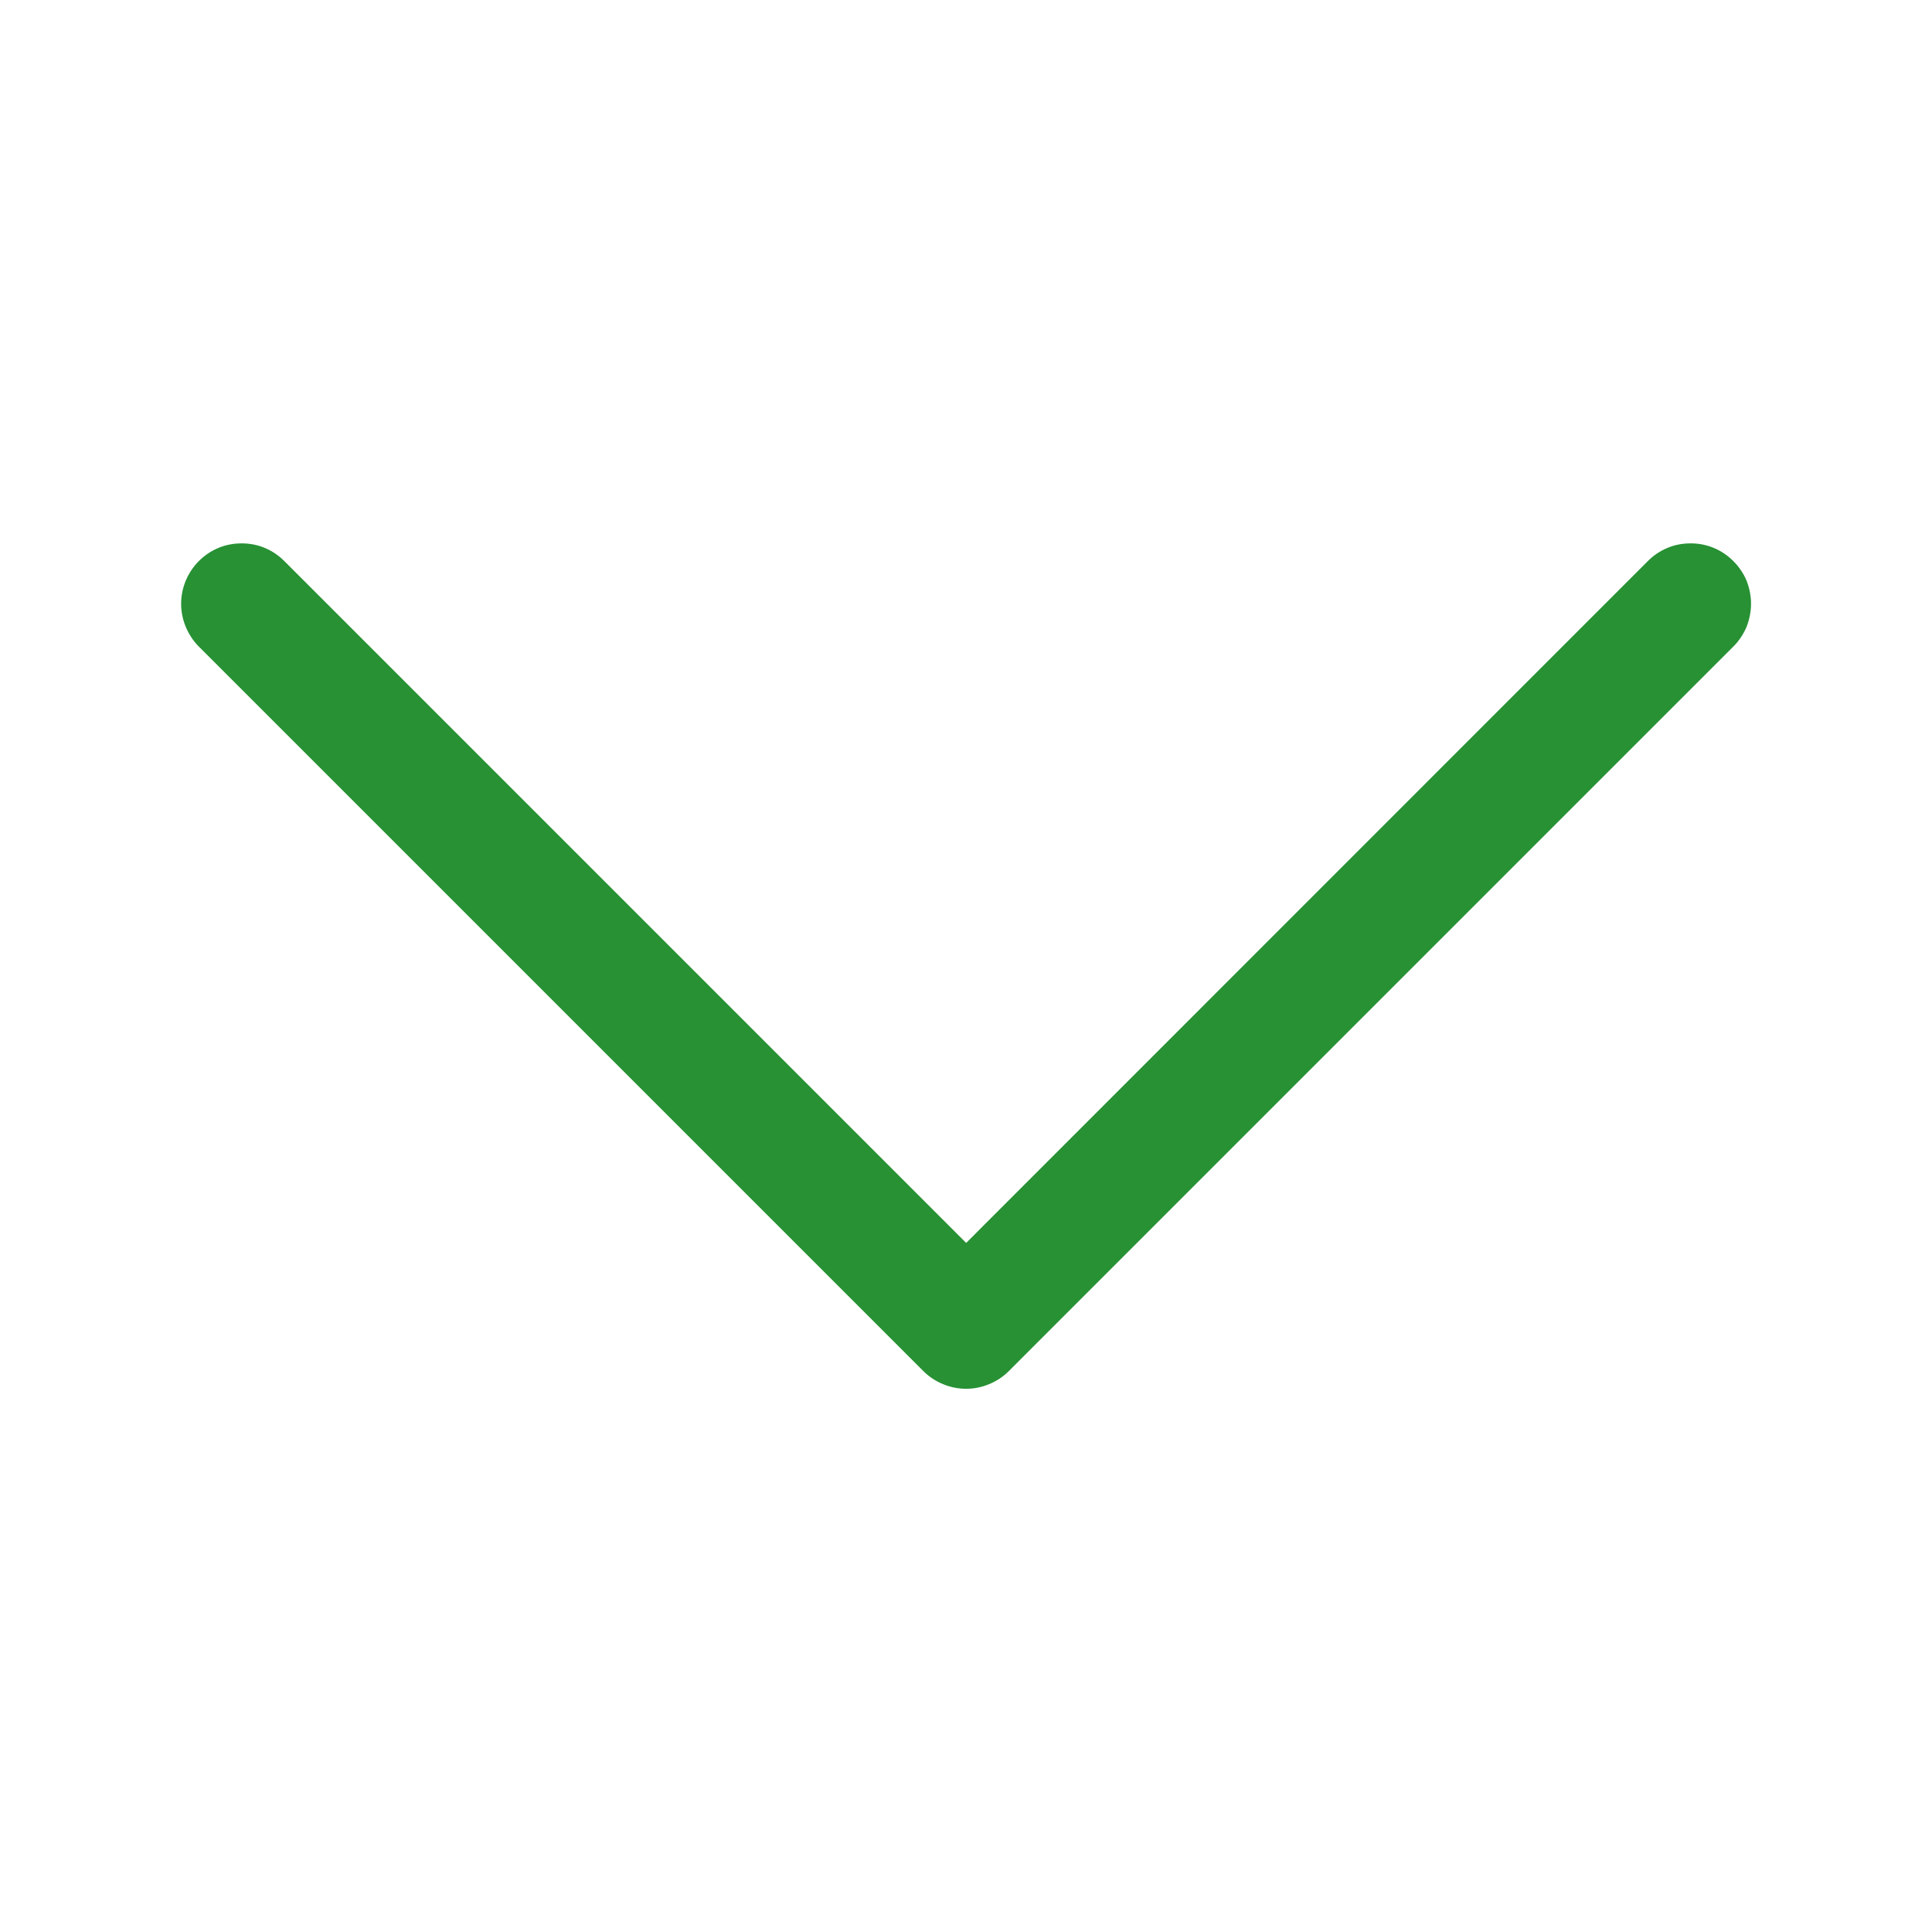<svg width="12" height="12" viewBox="0 0 12 12" fill="none" xmlns="http://www.w3.org/2000/svg">
<path fill-rule="evenodd" clip-rule="evenodd" d="M1.235 3.485C1.27 3.45 1.311 3.422 1.357 3.403C1.403 3.384 1.451 3.375 1.501 3.375C1.55 3.375 1.599 3.384 1.644 3.403C1.69 3.422 1.731 3.45 1.766 3.485L6.001 7.72L10.235 3.485C10.27 3.45 10.311 3.422 10.357 3.403C10.402 3.384 10.451 3.375 10.501 3.375C10.55 3.375 10.599 3.384 10.644 3.403C10.69 3.422 10.731 3.45 10.766 3.485C10.801 3.52 10.829 3.561 10.848 3.606C10.866 3.652 10.876 3.701 10.876 3.75C10.876 3.799 10.866 3.848 10.848 3.894C10.829 3.939 10.801 3.981 10.766 4.016L6.266 8.516C6.231 8.551 6.19 8.578 6.144 8.597C6.099 8.616 6.05 8.626 6.001 8.626C5.951 8.626 5.902 8.616 5.857 8.597C5.811 8.578 5.77 8.551 5.735 8.516L1.235 4.016C1.2 3.981 1.173 3.939 1.154 3.894C1.135 3.848 1.125 3.8 1.125 3.75C1.125 3.701 1.135 3.652 1.154 3.606C1.173 3.561 1.2 3.52 1.235 3.485Z" fill="#279134"/>
</svg>
